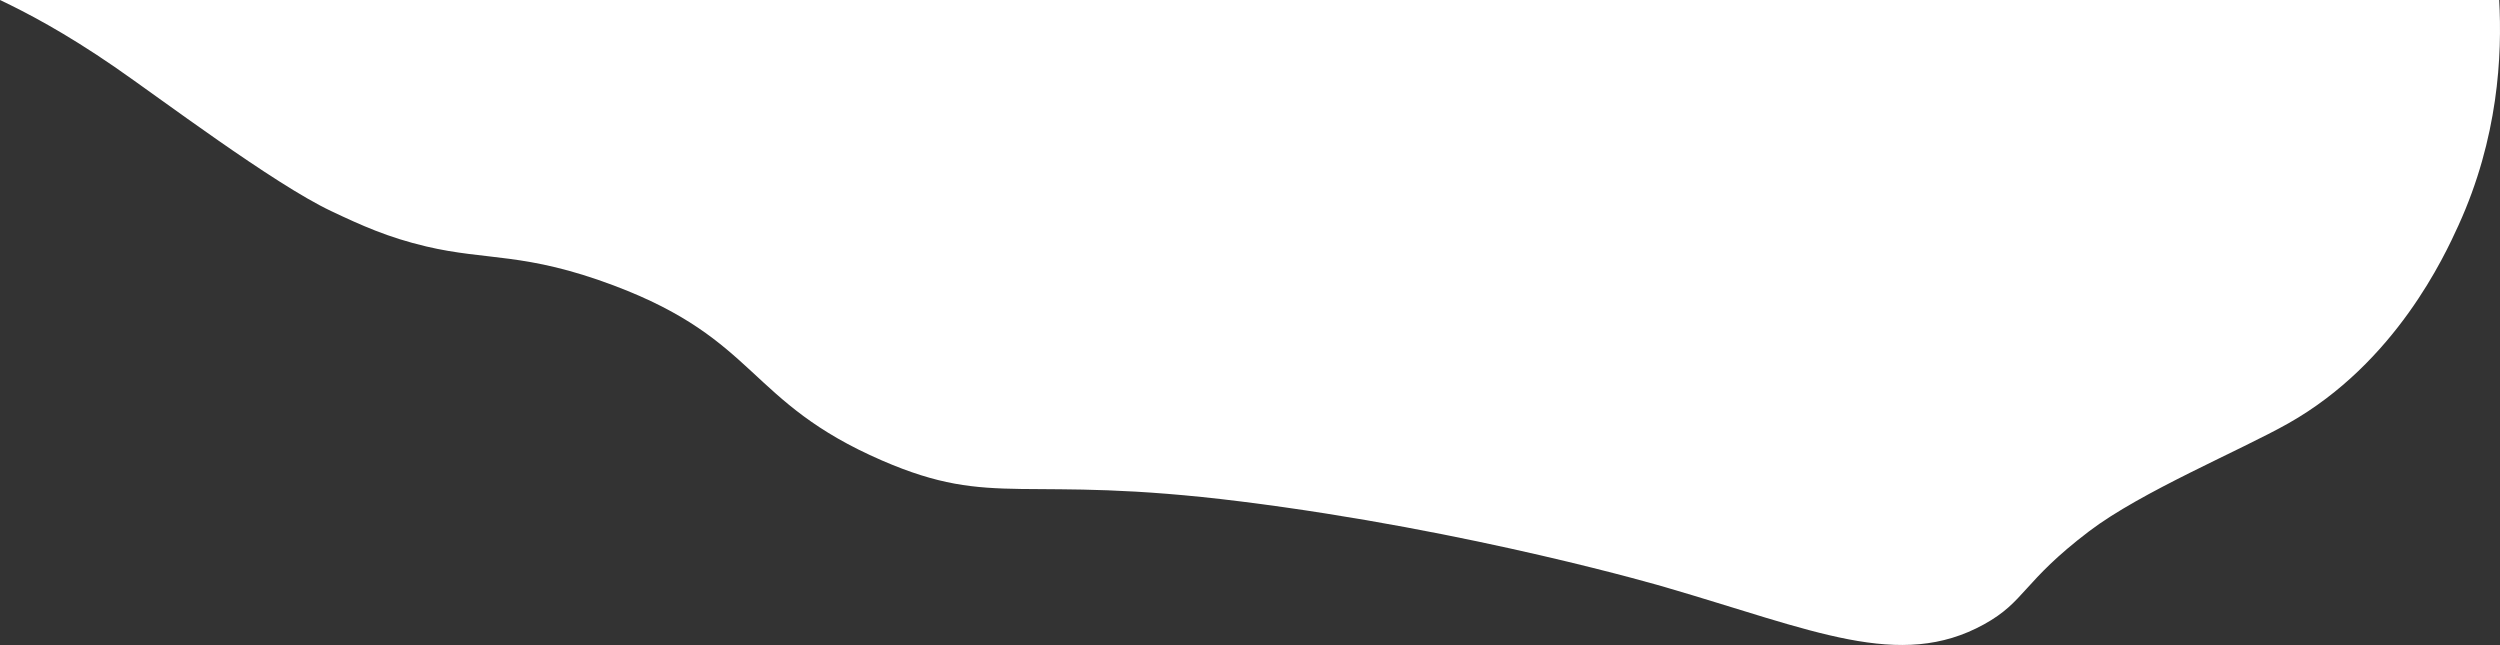 <?xml version="1.0" encoding="UTF-8"?>
<svg id="Layer_1" data-name="Layer 1" xmlns="http://www.w3.org/2000/svg" viewBox="0 0 718.39 185.34">
  <rect x="0" y="0" width="718.39" height="185.34" fill="#333333" stroke="none"/>
  <defs>
    <style>
      .cls-1 {
        fill: #fff;
      }
    </style>
  </defs>
  <path class="cls-1" d="M0,0C7.61,3.62,18.52,9.31,32.9,19.2c12.86,8.85,45.61,33.57,62.23,41.44,8.76,4.15,16.36,7.58,27.35,10.18,17.58,4.16,28.34,1.61,53.9,11.22,41.6,15.64,38.27,33.47,77.08,50.29,32.39,14.04,39.84,3.85,103.12,11.77,66.63,8.34,121.87,24.61,121.87,24.61,42.65,12.41,67.47,24.04,91.66,10.7,11.87-6.54,11-12.15,30.21-26.75,15.03-11.42,43.43-23.2,57.29-31.03,30.82-17.42,44.89-48.21,48.81-56.8,11.48-25.12,12.62-49.03,11.73-64.84H0Z"/>
</svg>